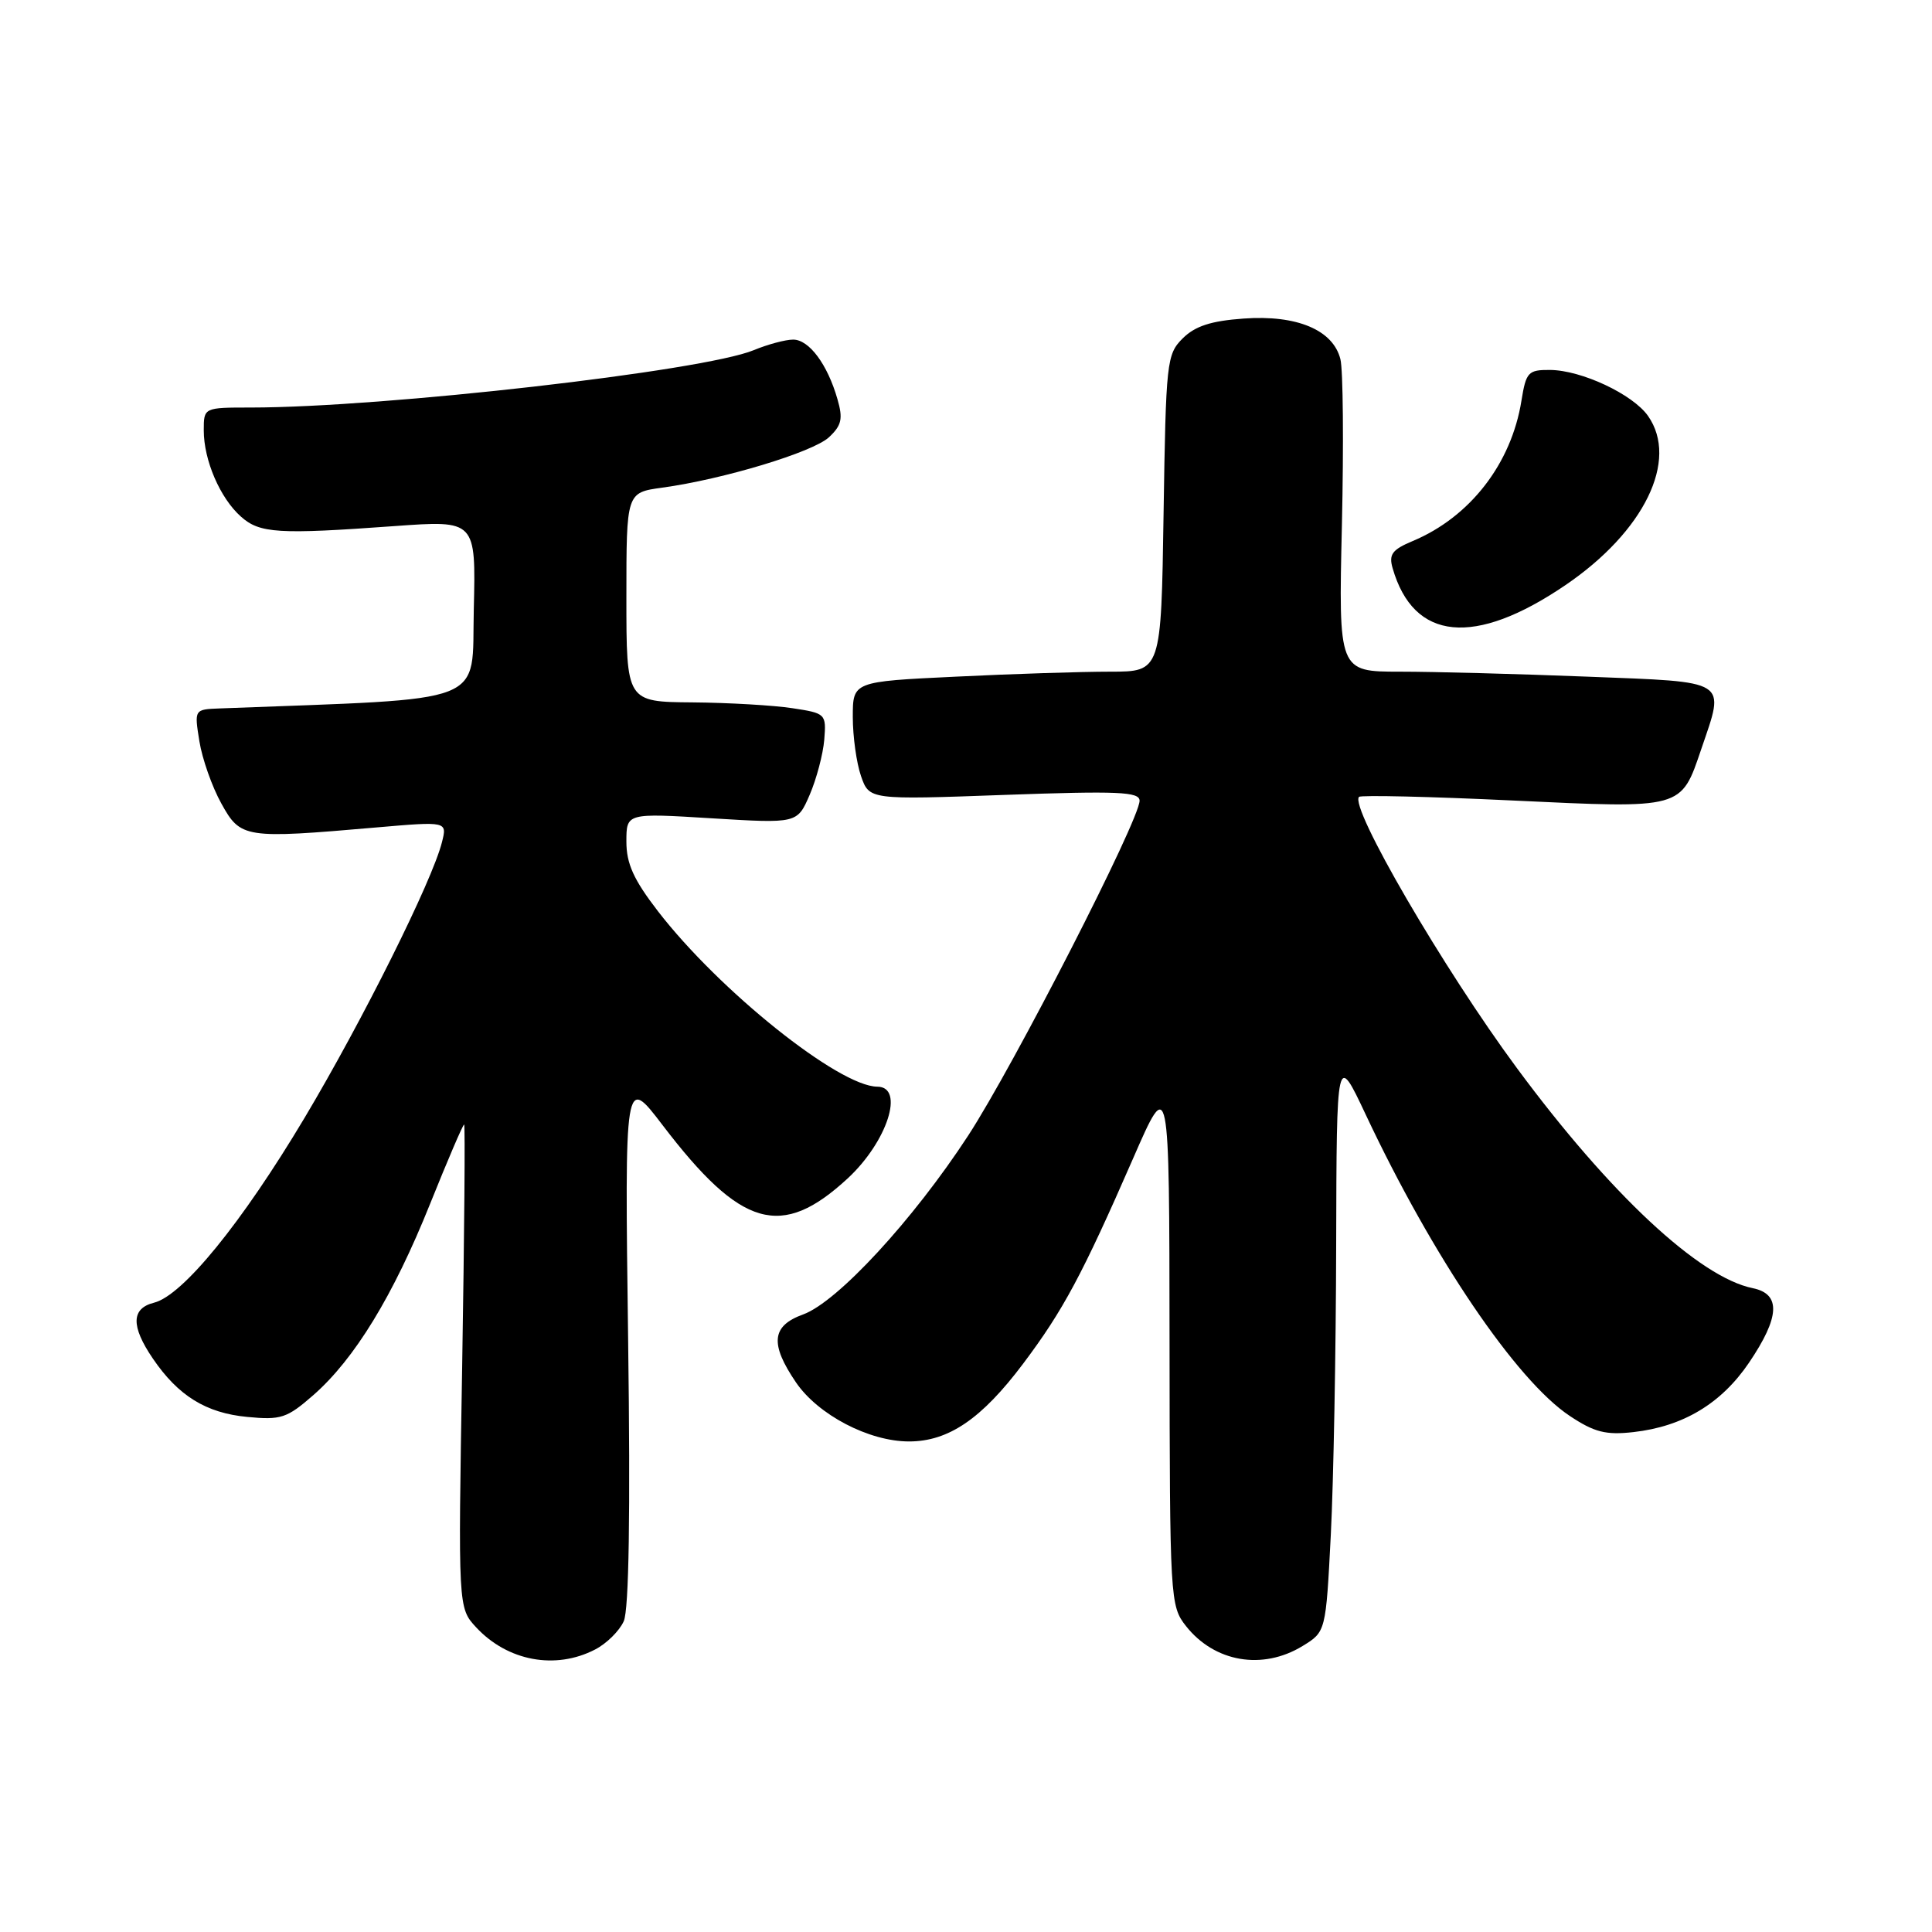 <?xml version="1.0" encoding="UTF-8" standalone="no"?>
<!DOCTYPE svg PUBLIC "-//W3C//DTD SVG 1.1//EN" "http://www.w3.org/Graphics/SVG/1.1/DTD/svg11.dtd" >
<svg xmlns="http://www.w3.org/2000/svg" xmlns:xlink="http://www.w3.org/1999/xlink" version="1.1" viewBox="0 0 256 256">
 <g >
 <path fill="currentColor"
d=" M 78.85 218.57 C 80.37 217.79 82.08 216.10 82.65 214.82 C 83.34 213.29 83.54 200.57 83.23 177.50 C 82.77 142.50 82.77 142.50 87.79 149.08 C 98.21 162.74 103.54 164.27 112.34 156.13 C 117.57 151.28 119.92 144.01 116.25 143.99 C 111.17 143.96 95.32 131.29 87.18 120.74 C 83.96 116.56 83.00 114.44 83.00 111.52 C 83.00 107.73 83.00 107.73 94.32 108.43 C 105.64 109.12 105.64 109.12 107.29 105.31 C 108.19 103.22 109.06 99.93 109.22 98.01 C 109.49 94.59 109.42 94.51 105.00 93.84 C 102.53 93.46 96.56 93.11 91.75 93.07 C 83.00 93.00 83.00 93.00 83.00 79.14 C 83.00 65.27 83.00 65.27 87.73 64.62 C 95.83 63.51 107.71 59.92 109.84 57.94 C 111.52 56.37 111.72 55.49 110.97 52.90 C 109.65 48.28 107.21 45.00 105.10 45.00 C 104.08 45.00 101.73 45.63 99.87 46.40 C 93.17 49.17 50.92 53.99 33.25 54.00 C 27.00 54.00 27.00 54.00 27.00 57.03 C 27.00 60.98 29.16 66.00 31.92 68.45 C 34.41 70.68 36.86 70.83 52.28 69.71 C 63.06 68.93 63.06 68.93 62.78 80.72 C 62.47 93.59 65.29 92.49 29.12 93.87 C 25.74 94.00 25.74 94.00 26.42 98.22 C 26.79 100.54 28.10 104.26 29.33 106.47 C 31.88 111.08 32.39 111.16 49.88 109.64 C 59.26 108.83 59.26 108.83 58.56 111.60 C 57.28 116.71 48.06 135.20 40.35 148.13 C 32.04 162.05 24.22 171.65 20.42 172.61 C 17.38 173.37 17.33 175.72 20.25 180.01 C 23.61 184.95 27.29 187.23 32.76 187.75 C 37.23 188.18 38.02 187.92 41.52 184.86 C 46.98 180.08 52.10 171.70 56.98 159.54 C 59.31 153.74 61.34 149.00 61.50 149.00 C 61.65 149.00 61.53 163.41 61.24 181.03 C 60.70 213.05 60.70 213.05 63.10 215.64 C 67.26 220.11 73.60 221.29 78.85 218.57 Z  M 172.59 218.11 C 175.68 216.22 175.68 216.22 176.34 203.36 C 176.70 196.29 177.02 179.03 177.05 165.00 C 177.11 139.50 177.11 139.50 180.97 147.70 C 189.84 166.56 200.93 182.94 208.02 187.63 C 211.27 189.79 212.80 190.17 216.44 189.76 C 223.02 189.02 228.08 185.98 231.75 180.57 C 235.85 174.51 236.01 171.46 232.25 170.69 C 225.16 169.25 213.32 158.20 201.02 141.56 C 191.27 128.38 178.77 106.90 180.08 105.59 C 180.33 105.34 189.49 105.55 200.43 106.07 C 223.09 107.14 222.71 107.25 225.44 99.22 C 228.59 89.97 229.27 90.40 210.34 89.66 C 201.18 89.30 190.01 89.00 185.52 89.00 C 177.36 89.00 177.36 89.00 177.81 69.58 C 178.05 58.89 177.97 49.00 177.61 47.59 C 176.64 43.72 171.84 41.70 164.80 42.21 C 160.45 42.52 158.35 43.21 156.71 44.84 C 154.59 46.96 154.49 47.93 154.18 68.03 C 153.86 89.00 153.86 89.00 147.09 89.00 C 143.36 89.00 134.17 89.29 126.66 89.66 C 113.00 90.31 113.00 90.31 113.00 95.01 C 113.00 97.59 113.49 101.11 114.09 102.84 C 115.19 105.98 115.19 105.98 133.09 105.33 C 148.17 104.79 151.00 104.91 151.00 106.10 C 151.00 108.65 134.29 141.28 128.27 150.50 C 120.97 161.68 110.96 172.52 106.42 174.17 C 102.24 175.68 101.99 178.05 105.46 183.16 C 108.39 187.47 115.14 191.00 120.45 191.00 C 125.68 191.00 130.07 188.01 135.56 180.71 C 140.88 173.63 143.41 168.91 150.14 153.50 C 154.94 142.50 154.94 142.50 154.97 177.62 C 155.00 211.95 155.05 212.79 157.14 215.45 C 160.92 220.25 167.28 221.35 172.59 218.11 Z  M 207.43 77.53 C 217.87 70.43 222.48 60.98 218.37 55.11 C 216.35 52.24 209.56 49.05 205.38 49.02 C 202.49 49.00 202.21 49.31 201.60 53.09 C 200.27 61.43 194.79 68.51 187.19 71.69 C 184.47 72.83 184.00 73.46 184.53 75.29 C 187.31 84.94 195.38 85.73 207.43 77.53 Z "/>
</g>
</svg>